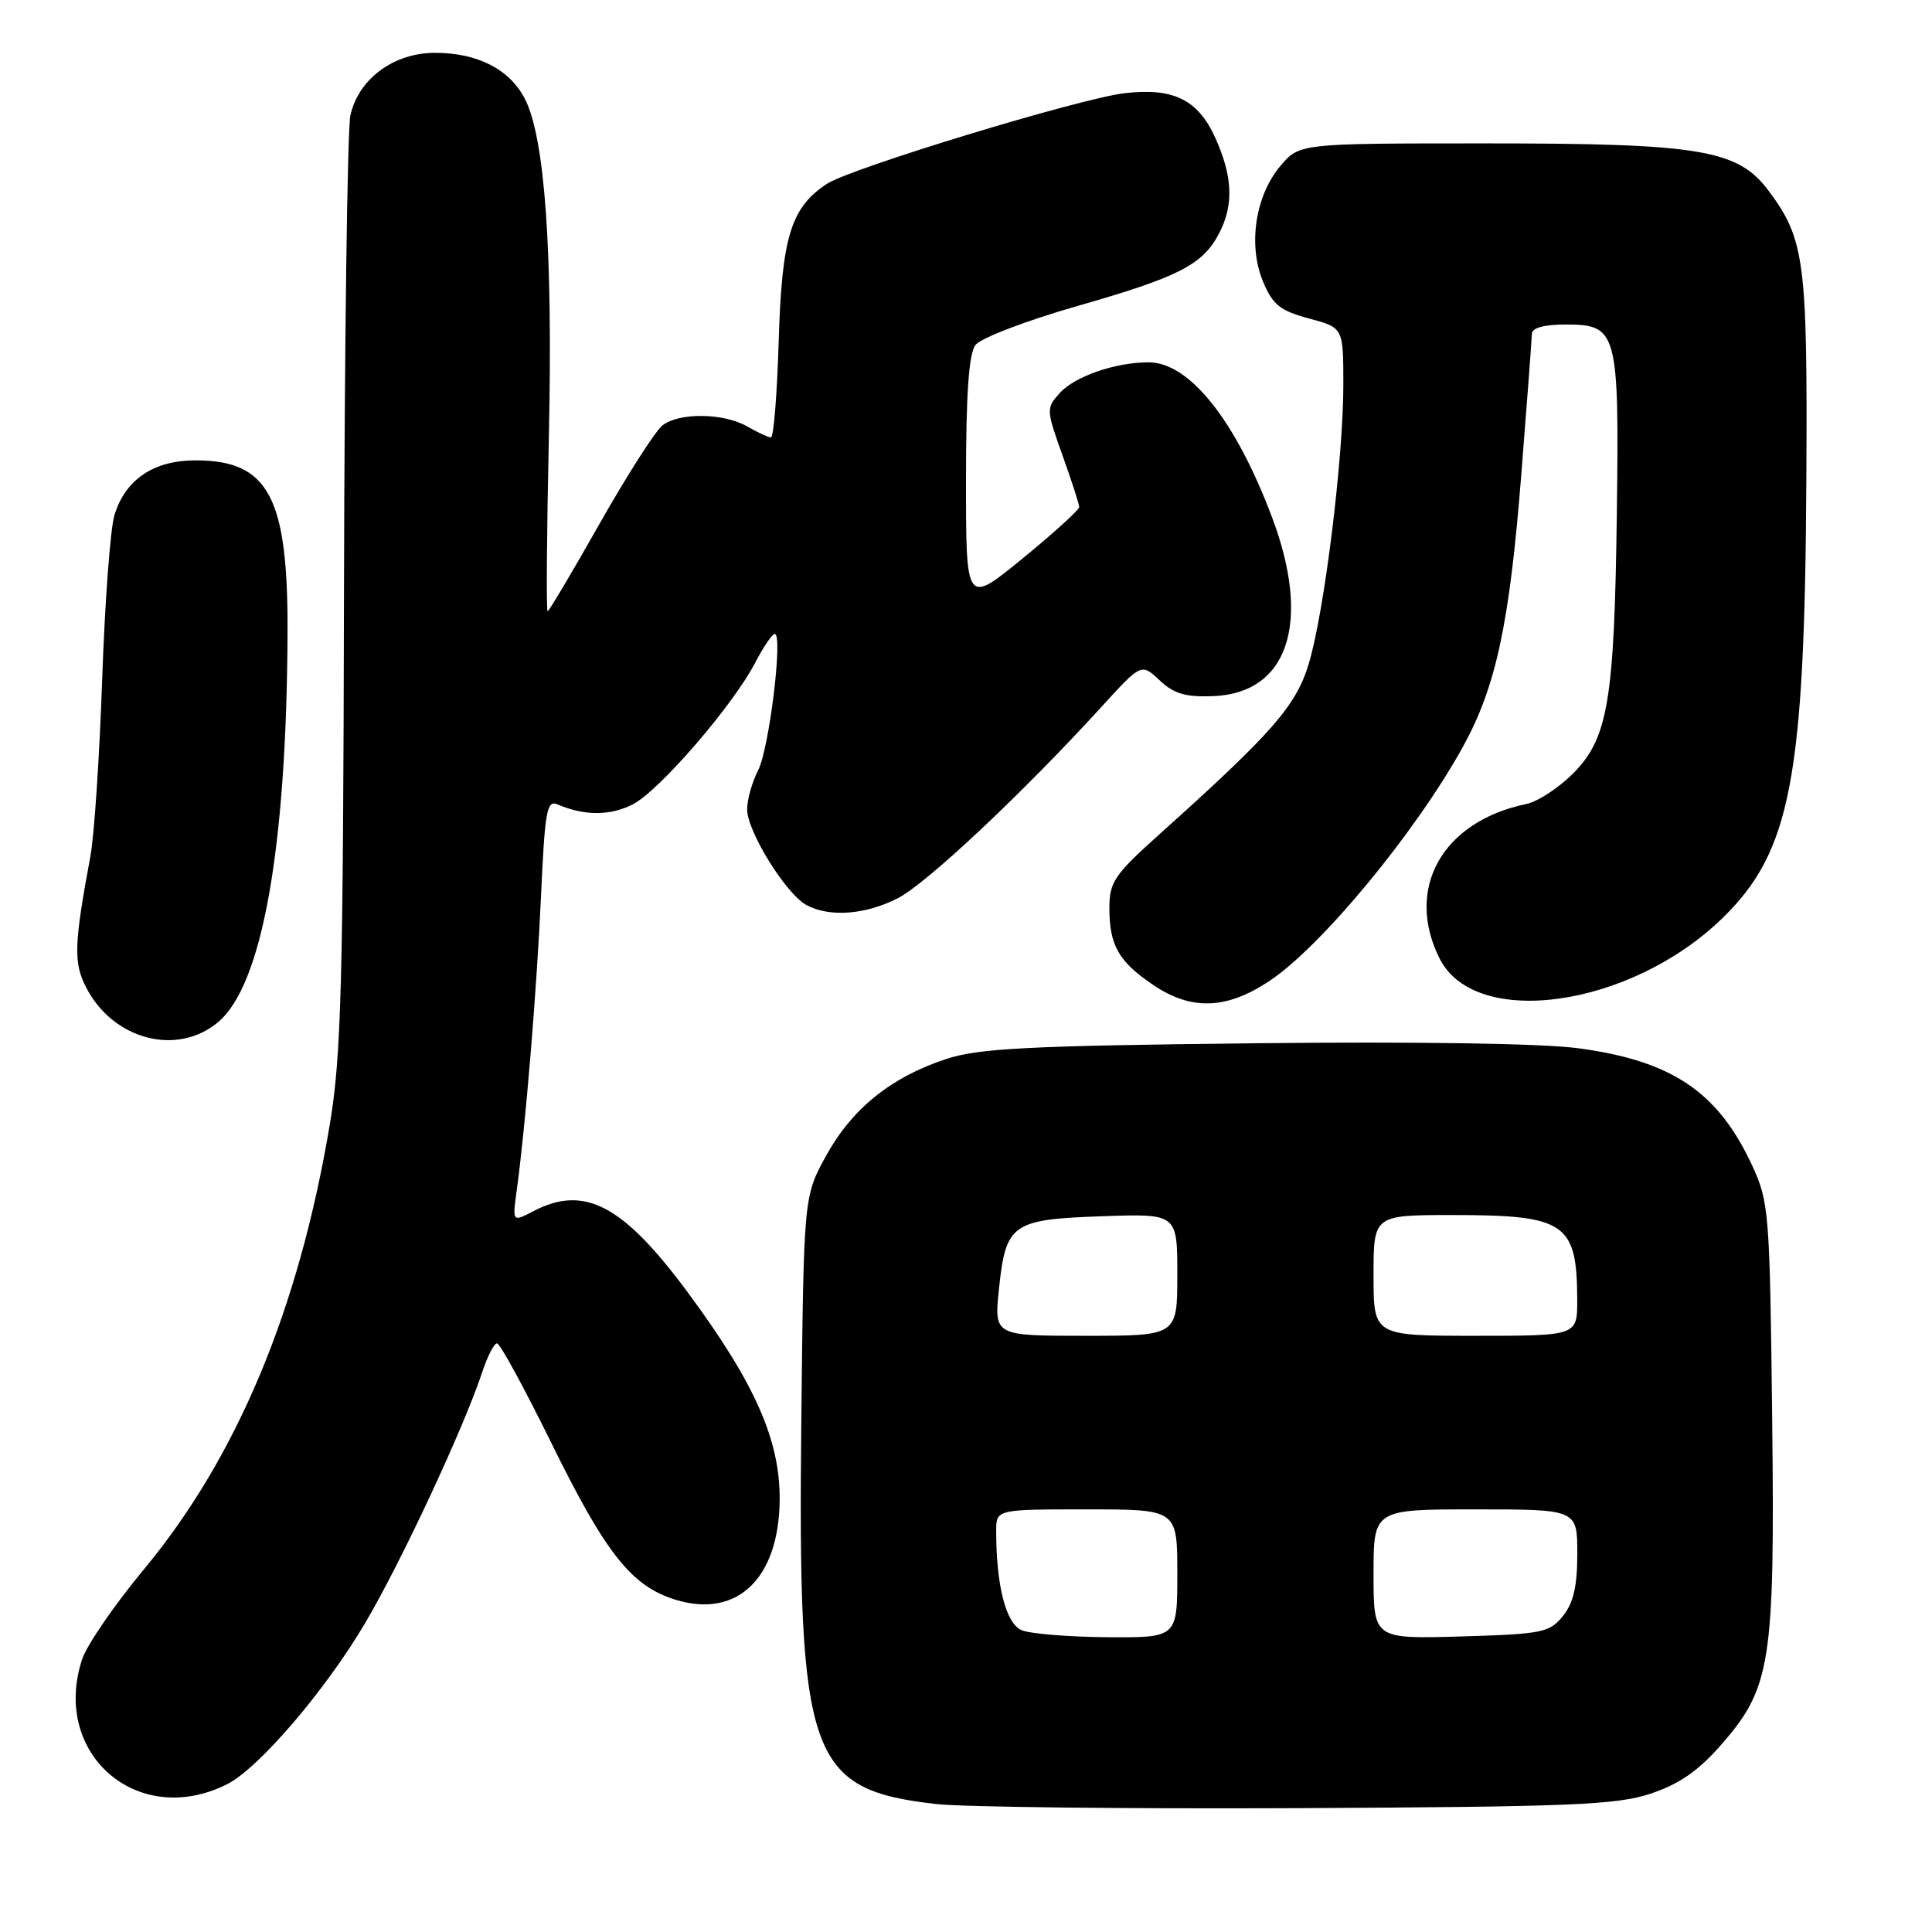 <?xml version="1.0" encoding="UTF-8" standalone="no"?>
<!DOCTYPE svg PUBLIC "-//W3C//DTD SVG 1.1//EN" "http://www.w3.org/Graphics/SVG/1.1/DTD/svg11.dtd" >
<svg xmlns="http://www.w3.org/2000/svg" xmlns:xlink="http://www.w3.org/1999/xlink" version="1.1" viewBox="0 0 256 256">
 <g >
 <path fill="currentColor"
d=" M 218.68 237.68 C 222.43 236.44 225.00 234.68 227.95 231.32 C 234.68 223.67 235.19 220.45 234.82 187.75 C 234.51 160.73 234.40 159.28 232.20 154.50 C 227.68 144.70 221.59 140.57 209.14 138.90 C 204.33 138.25 187.53 138.00 165.89 138.24 C 136.27 138.57 129.67 138.91 125.41 140.31 C 118.11 142.71 112.94 146.86 109.50 153.08 C 106.50 158.50 106.50 158.50 106.18 188.00 C 105.70 232.94 107.15 237.10 124.00 239.04 C 127.58 239.45 149.18 239.69 172.00 239.59 C 208.14 239.41 214.17 239.17 218.68 237.68 Z  M 30.09 236.42 C 34.28 234.31 43.13 223.98 48.41 215.02 C 53.22 206.86 61.48 189.14 63.92 181.75 C 64.60 179.69 65.47 178.00 65.86 178.00 C 66.25 178.00 69.47 183.92 73.03 191.15 C 80.32 205.98 83.71 210.23 89.63 212.01 C 97.72 214.43 103.21 209.12 103.31 198.79 C 103.38 190.84 100.05 183.30 91.12 171.23 C 82.54 159.65 77.43 156.96 70.69 160.48 C 67.89 161.94 67.89 161.94 68.47 157.72 C 69.62 149.37 71.12 131.26 71.69 118.69 C 72.20 107.41 72.46 105.97 73.88 106.59 C 77.43 108.12 80.89 108.11 83.87 106.57 C 87.40 104.74 97.17 93.42 100.10 87.75 C 101.17 85.69 102.32 84.00 102.66 84.00 C 103.78 84.00 101.92 99.26 100.44 102.11 C 99.65 103.64 99.00 105.96 99.00 107.25 C 99.00 110.17 104.16 118.48 106.87 119.93 C 109.93 121.57 114.67 121.21 118.96 119.02 C 122.77 117.08 135.46 105.15 145.93 93.69 C 151.23 87.87 151.23 87.87 153.66 90.15 C 155.56 91.94 157.11 92.39 160.79 92.24 C 170.71 91.84 173.79 82.45 168.55 68.54 C 163.71 55.67 157.59 47.99 152.17 48.01 C 147.79 48.01 142.42 49.87 140.43 52.07 C 138.61 54.09 138.62 54.27 140.78 60.32 C 142.00 63.72 143.00 66.81 143.00 67.19 C 143.00 67.56 139.62 70.63 135.50 74.00 C 128.00 80.13 128.00 80.13 128.00 63.76 C 128.00 52.21 128.37 46.89 129.25 45.72 C 129.94 44.80 135.97 42.49 142.75 40.55 C 156.25 36.69 159.39 35.07 161.55 30.90 C 163.50 27.13 163.34 23.35 161.02 18.24 C 158.73 13.19 155.46 11.59 149.00 12.35 C 142.99 13.07 112.75 22.28 109.57 24.36 C 104.79 27.50 103.59 31.41 103.18 45.25 C 102.97 52.26 102.51 57.98 102.15 57.96 C 101.79 57.95 100.38 57.29 99.00 56.50 C 95.88 54.72 90.05 54.64 87.80 56.35 C 86.87 57.06 83.13 62.90 79.49 69.32 C 75.86 75.74 72.74 81.00 72.56 81.00 C 72.37 81.00 72.45 70.54 72.73 57.75 C 73.26 33.10 72.19 18.21 69.54 13.08 C 67.52 9.17 63.27 7.00 57.63 7.00 C 52.17 7.00 47.51 10.45 46.43 15.28 C 46.03 17.05 45.65 45.50 45.58 78.50 C 45.47 130.67 45.22 139.87 43.70 149.00 C 39.60 173.49 31.41 193.08 19.05 207.97 C 15.18 212.63 11.51 217.97 10.89 219.84 C 6.74 232.40 18.27 242.36 30.09 236.42 Z  M 28.91 135.43 C 34.74 130.52 37.96 112.52 38.10 84.03 C 38.19 65.87 35.62 61.00 25.91 61.00 C 20.35 61.00 16.60 63.54 15.16 68.27 C 14.62 70.04 13.89 79.83 13.54 90.00 C 13.19 100.17 12.49 110.75 11.97 113.50 C 9.80 125.19 9.72 127.57 11.43 130.87 C 15.01 137.79 23.47 140.00 28.91 135.43 Z  M 168.17 130.01 C 175.04 125.46 187.54 110.35 193.82 99.00 C 198.22 91.03 200.01 82.73 201.57 63.00 C 202.33 53.38 202.97 44.94 202.98 44.25 C 202.99 43.44 204.57 43.00 207.46 43.00 C 214.31 43.00 214.55 43.87 214.24 68.00 C 213.91 92.91 213.08 97.85 208.40 102.53 C 206.51 104.42 203.73 106.23 202.23 106.54 C 191.11 108.84 186.12 117.74 190.75 127.00 C 195.46 136.42 216.03 133.50 228.20 121.69 C 237.29 112.86 239.14 103.24 239.35 63.50 C 239.51 34.57 239.13 31.69 234.35 25.28 C 230.28 19.83 225.35 19.00 196.91 19.00 C 172.18 19.00 172.18 19.00 169.65 22.00 C 166.32 25.96 165.35 32.50 167.36 37.31 C 168.64 40.39 169.62 41.17 173.44 42.20 C 178.00 43.41 178.00 43.41 178.00 50.99 C 178.00 60.69 175.50 80.97 173.44 87.87 C 171.78 93.48 168.66 97.06 153.68 110.50 C 147.65 115.91 147.00 116.87 147.00 120.32 C 147.00 125.25 148.21 127.39 152.76 130.48 C 157.82 133.92 162.48 133.78 168.17 130.01 Z  M 135.40 216.02 C 133.30 215.17 132.00 210.14 132.00 202.86 C 132.00 200.00 132.00 200.00 144.00 200.00 C 156.00 200.00 156.00 200.00 156.00 208.50 C 156.00 217.00 156.00 217.00 146.75 216.94 C 141.66 216.90 136.55 216.49 135.40 216.02 Z  M 182.00 208.59 C 182.00 200.00 182.00 200.00 195.50 200.00 C 209.00 200.00 209.00 200.00 209.00 205.89 C 209.00 210.19 208.49 212.41 207.09 214.14 C 205.32 216.33 204.36 216.52 193.59 216.84 C 182.00 217.17 182.00 217.17 182.00 208.59 Z  M 132.37 170.78 C 133.27 162.14 134.08 161.57 146.03 161.16 C 156.00 160.81 156.00 160.81 156.00 168.91 C 156.00 177.00 156.00 177.00 143.86 177.00 C 131.72 177.00 131.72 177.00 132.37 170.78 Z  M 182.00 169.00 C 182.00 161.00 182.00 161.00 192.45 161.00 C 207.46 161.00 208.96 162.02 208.99 172.25 C 209.00 177.00 209.00 177.00 195.50 177.00 C 182.00 177.00 182.00 177.00 182.00 169.00 Z "/>
</g>
</svg>
